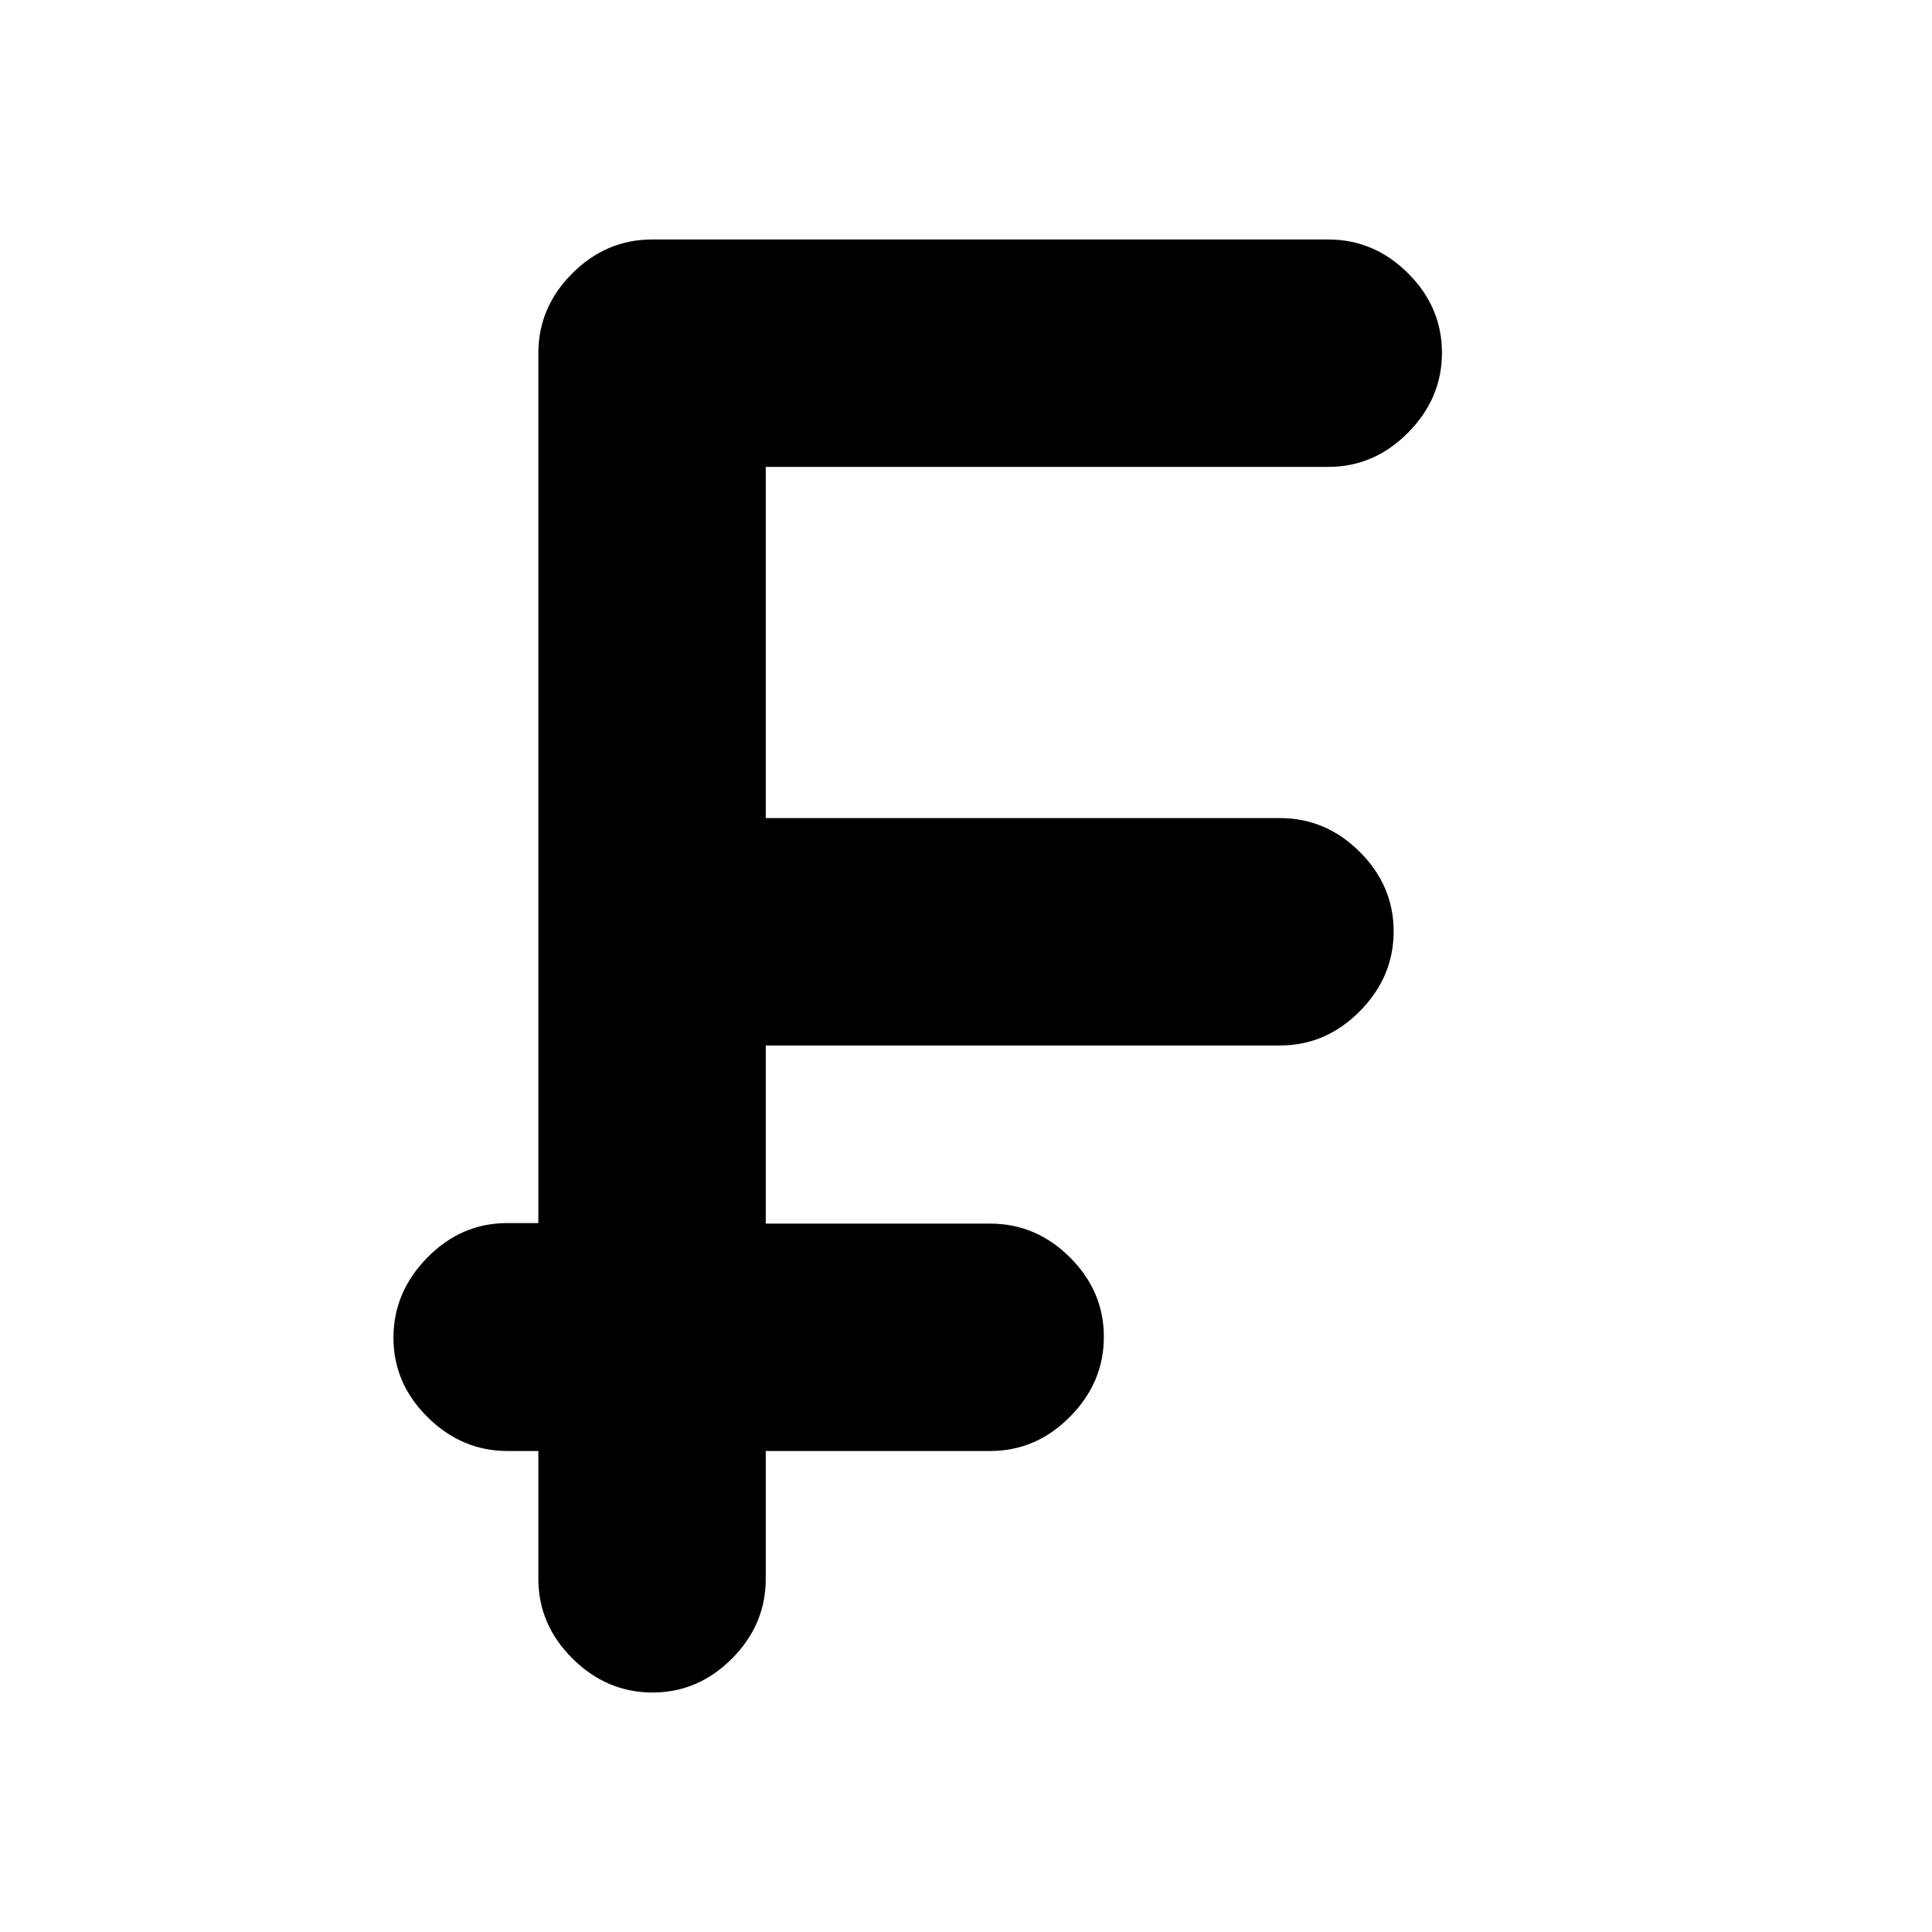 <svg xmlns="http://www.w3.org/2000/svg" height="20" viewBox="0 -960 960 960" width="20"><path d="M267.5-175.5V-239h-15.29q-22.71 0-39.71-16.79t-17-39.5q0-22.71 16.85-39.84 16.85-17.13 39.65-17.13h15.5V-784.5q0-22.8 16.85-39.65Q301.2-841 324-841h336q22.8 0 39.65 16.79 16.85 16.79 16.85 39.5T699.65-745Q682.8-728 660-728H380.5v174.5H636q22.8 0 39.65 16.79 16.85 16.79 16.85 39.5t-16.85 39.71q-16.85 17-39.65 17H380.5v88.5H492q22.8 0 39.65 16.79 16.85 16.79 16.85 39.5T531.65-256Q514.8-239 492-239H380.5v63.5q0 22.8-16.79 39.65Q346.92-119 324.21-119t-39.71-16.85q-17-16.85-17-39.65Z"/></svg>